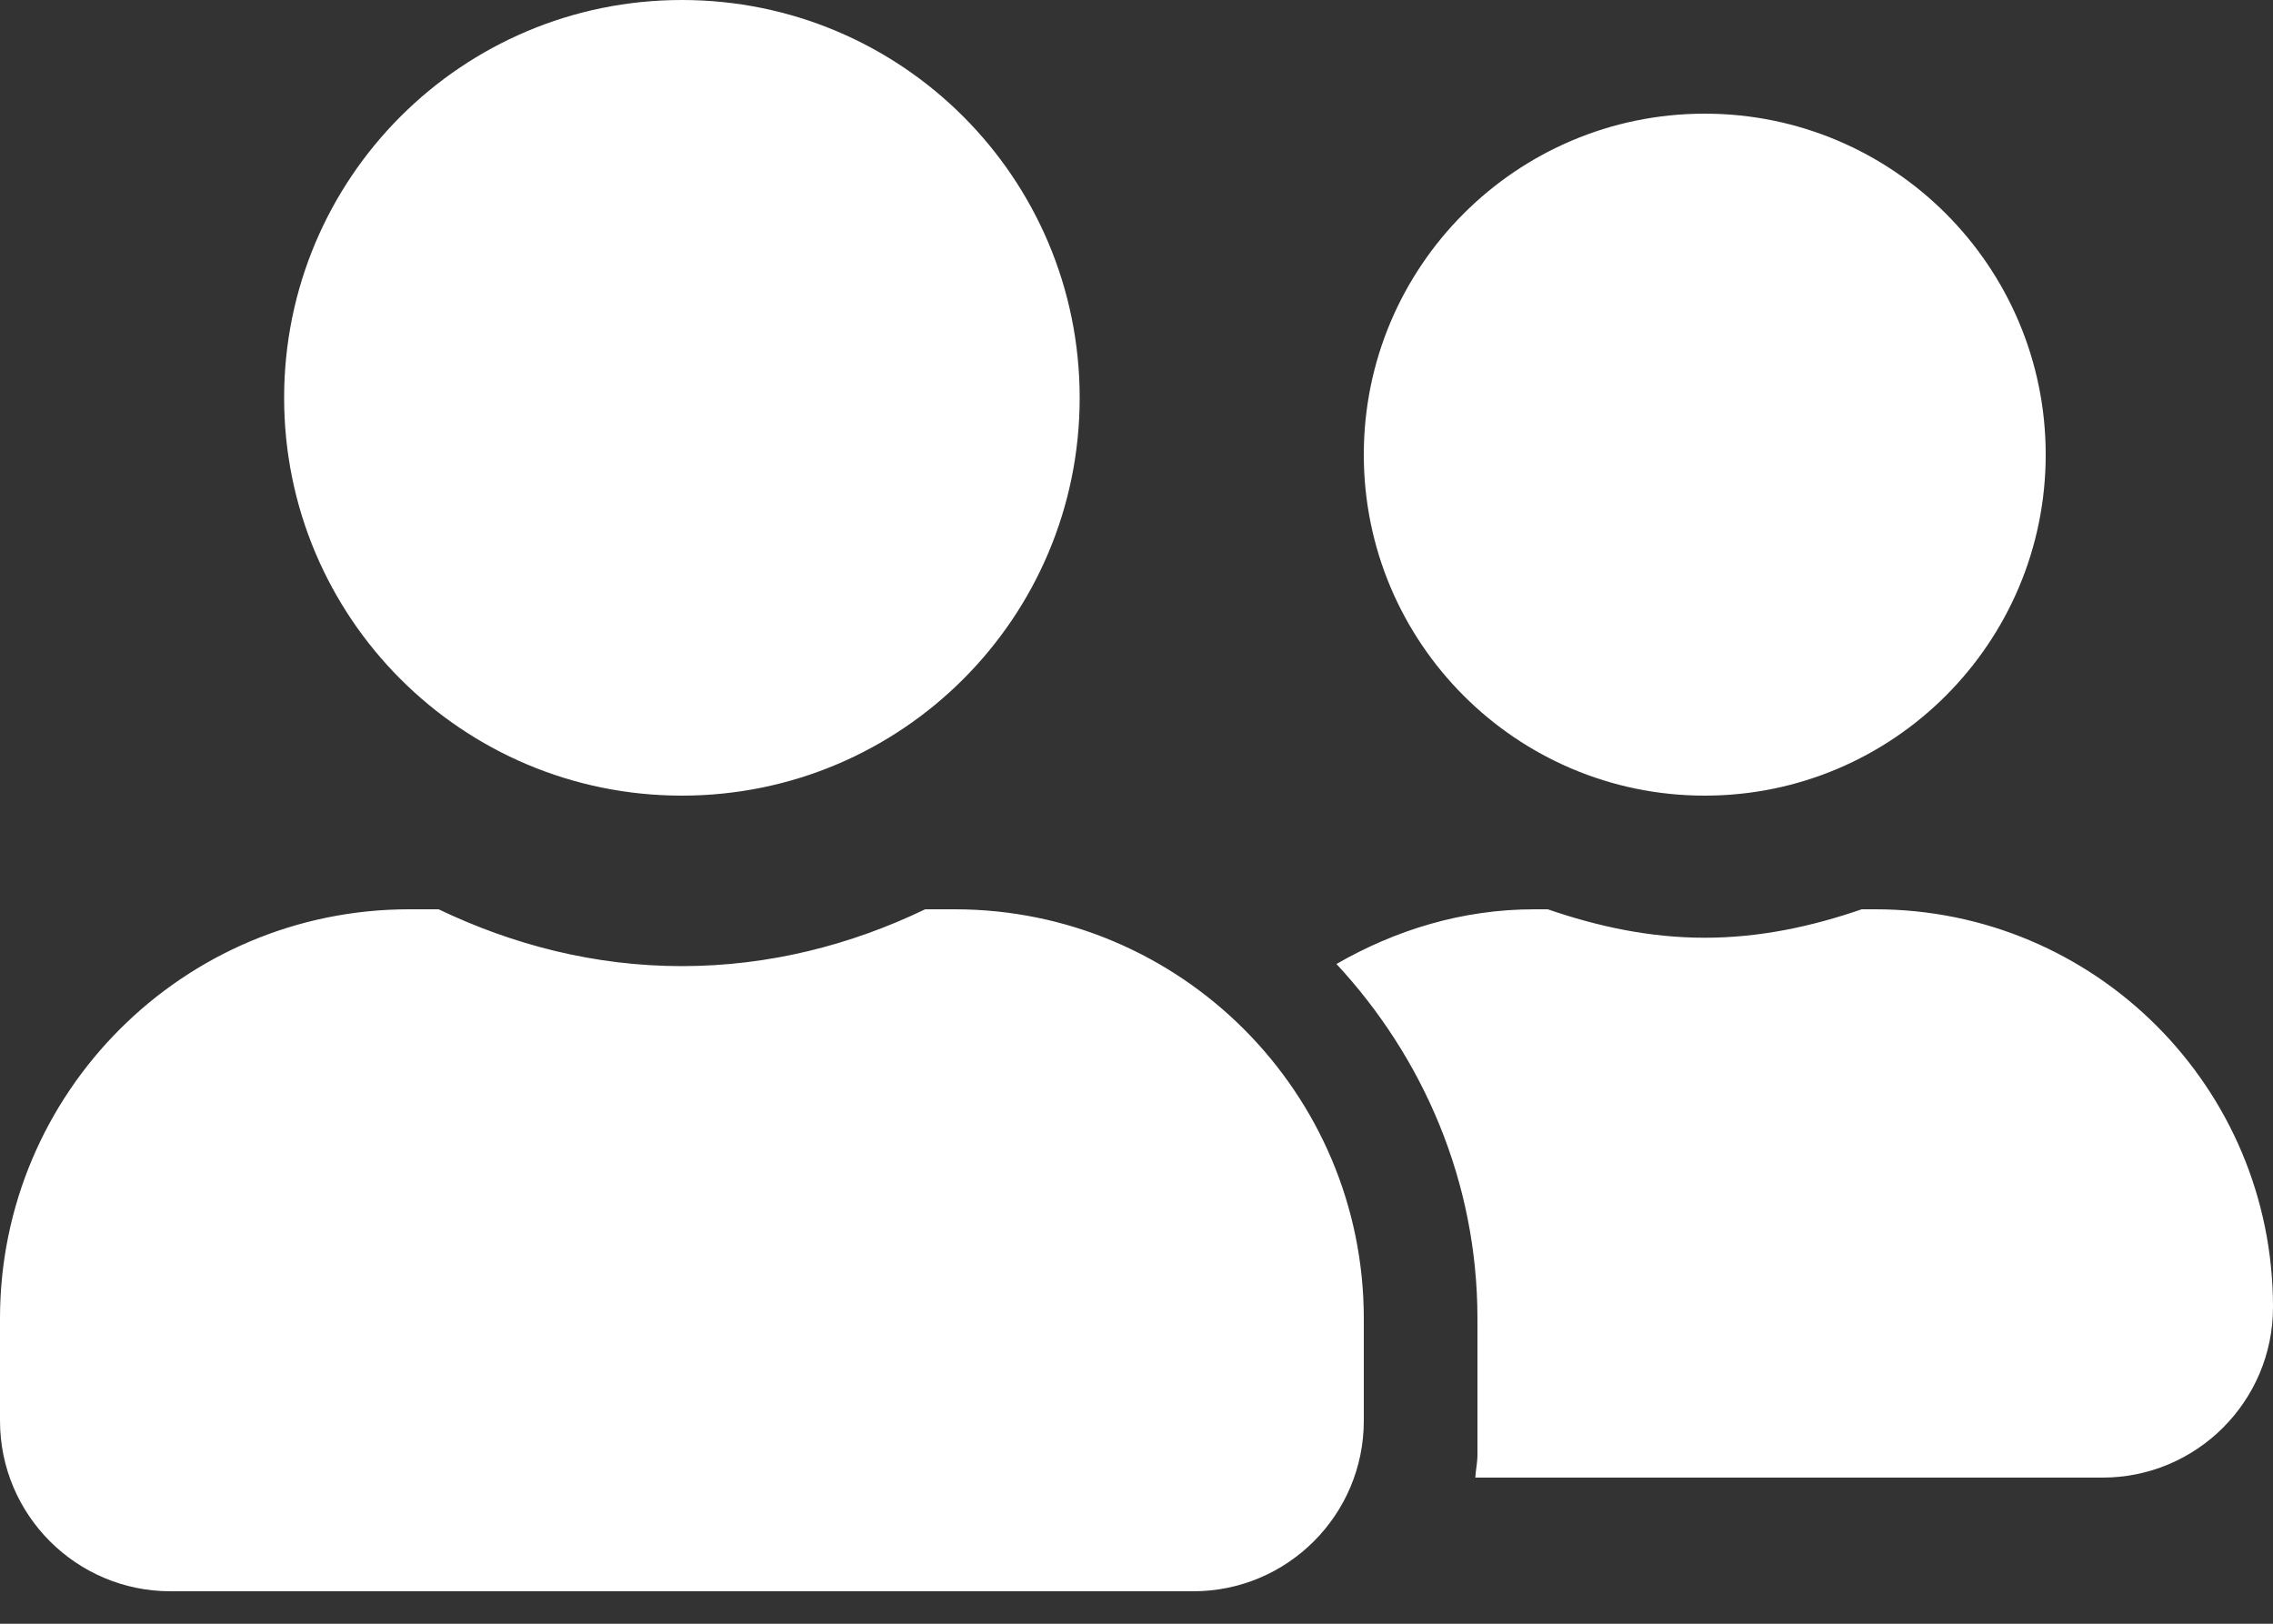 <svg width="35" height="25" viewBox="0 0 35 25" fill="none" xmlns="http://www.w3.org/2000/svg">
<rect x="0" y="0" width="35" height="25" fill="#333333" stroke="none"/>
<path d="M10.5 12.25C13.885 12.25 16.625 9.51 16.625 6.125C16.625 2.74 13.885 0 10.5 0C7.115 0 4.375 2.74 4.375 6.125C4.375 9.51 7.115 12.25 10.5 12.25ZM14.7 14H14.246C13.109 14.547 11.845 14.875 10.5 14.875C9.155 14.875 7.897 14.547 6.754 14H6.3C2.822 14 0 16.822 0 20.3V21.875C0 23.324 1.176 24.5 2.625 24.5H18.375C19.824 24.5 21 23.324 21 21.875V20.3C21 16.822 18.178 14 14.7 14ZM26.25 12.25C29.148 12.25 31.5 9.898 31.5 7C31.5 4.102 29.148 1.75 26.25 1.75C23.352 1.75 21 4.102 21 7C21 9.898 23.352 12.25 26.25 12.25ZM28.875 14H28.667C27.907 14.262 27.103 14.438 26.25 14.438C25.397 14.438 24.593 14.262 23.833 14H23.625C22.509 14 21.481 14.323 20.579 14.842C21.913 16.28 22.75 18.189 22.75 20.3V22.4C22.75 22.52 22.723 22.635 22.717 22.75H32.375C33.824 22.75 35 21.574 35 20.125C35 16.74 32.26 14 28.875 14Z" fill="white"/>
</svg>
